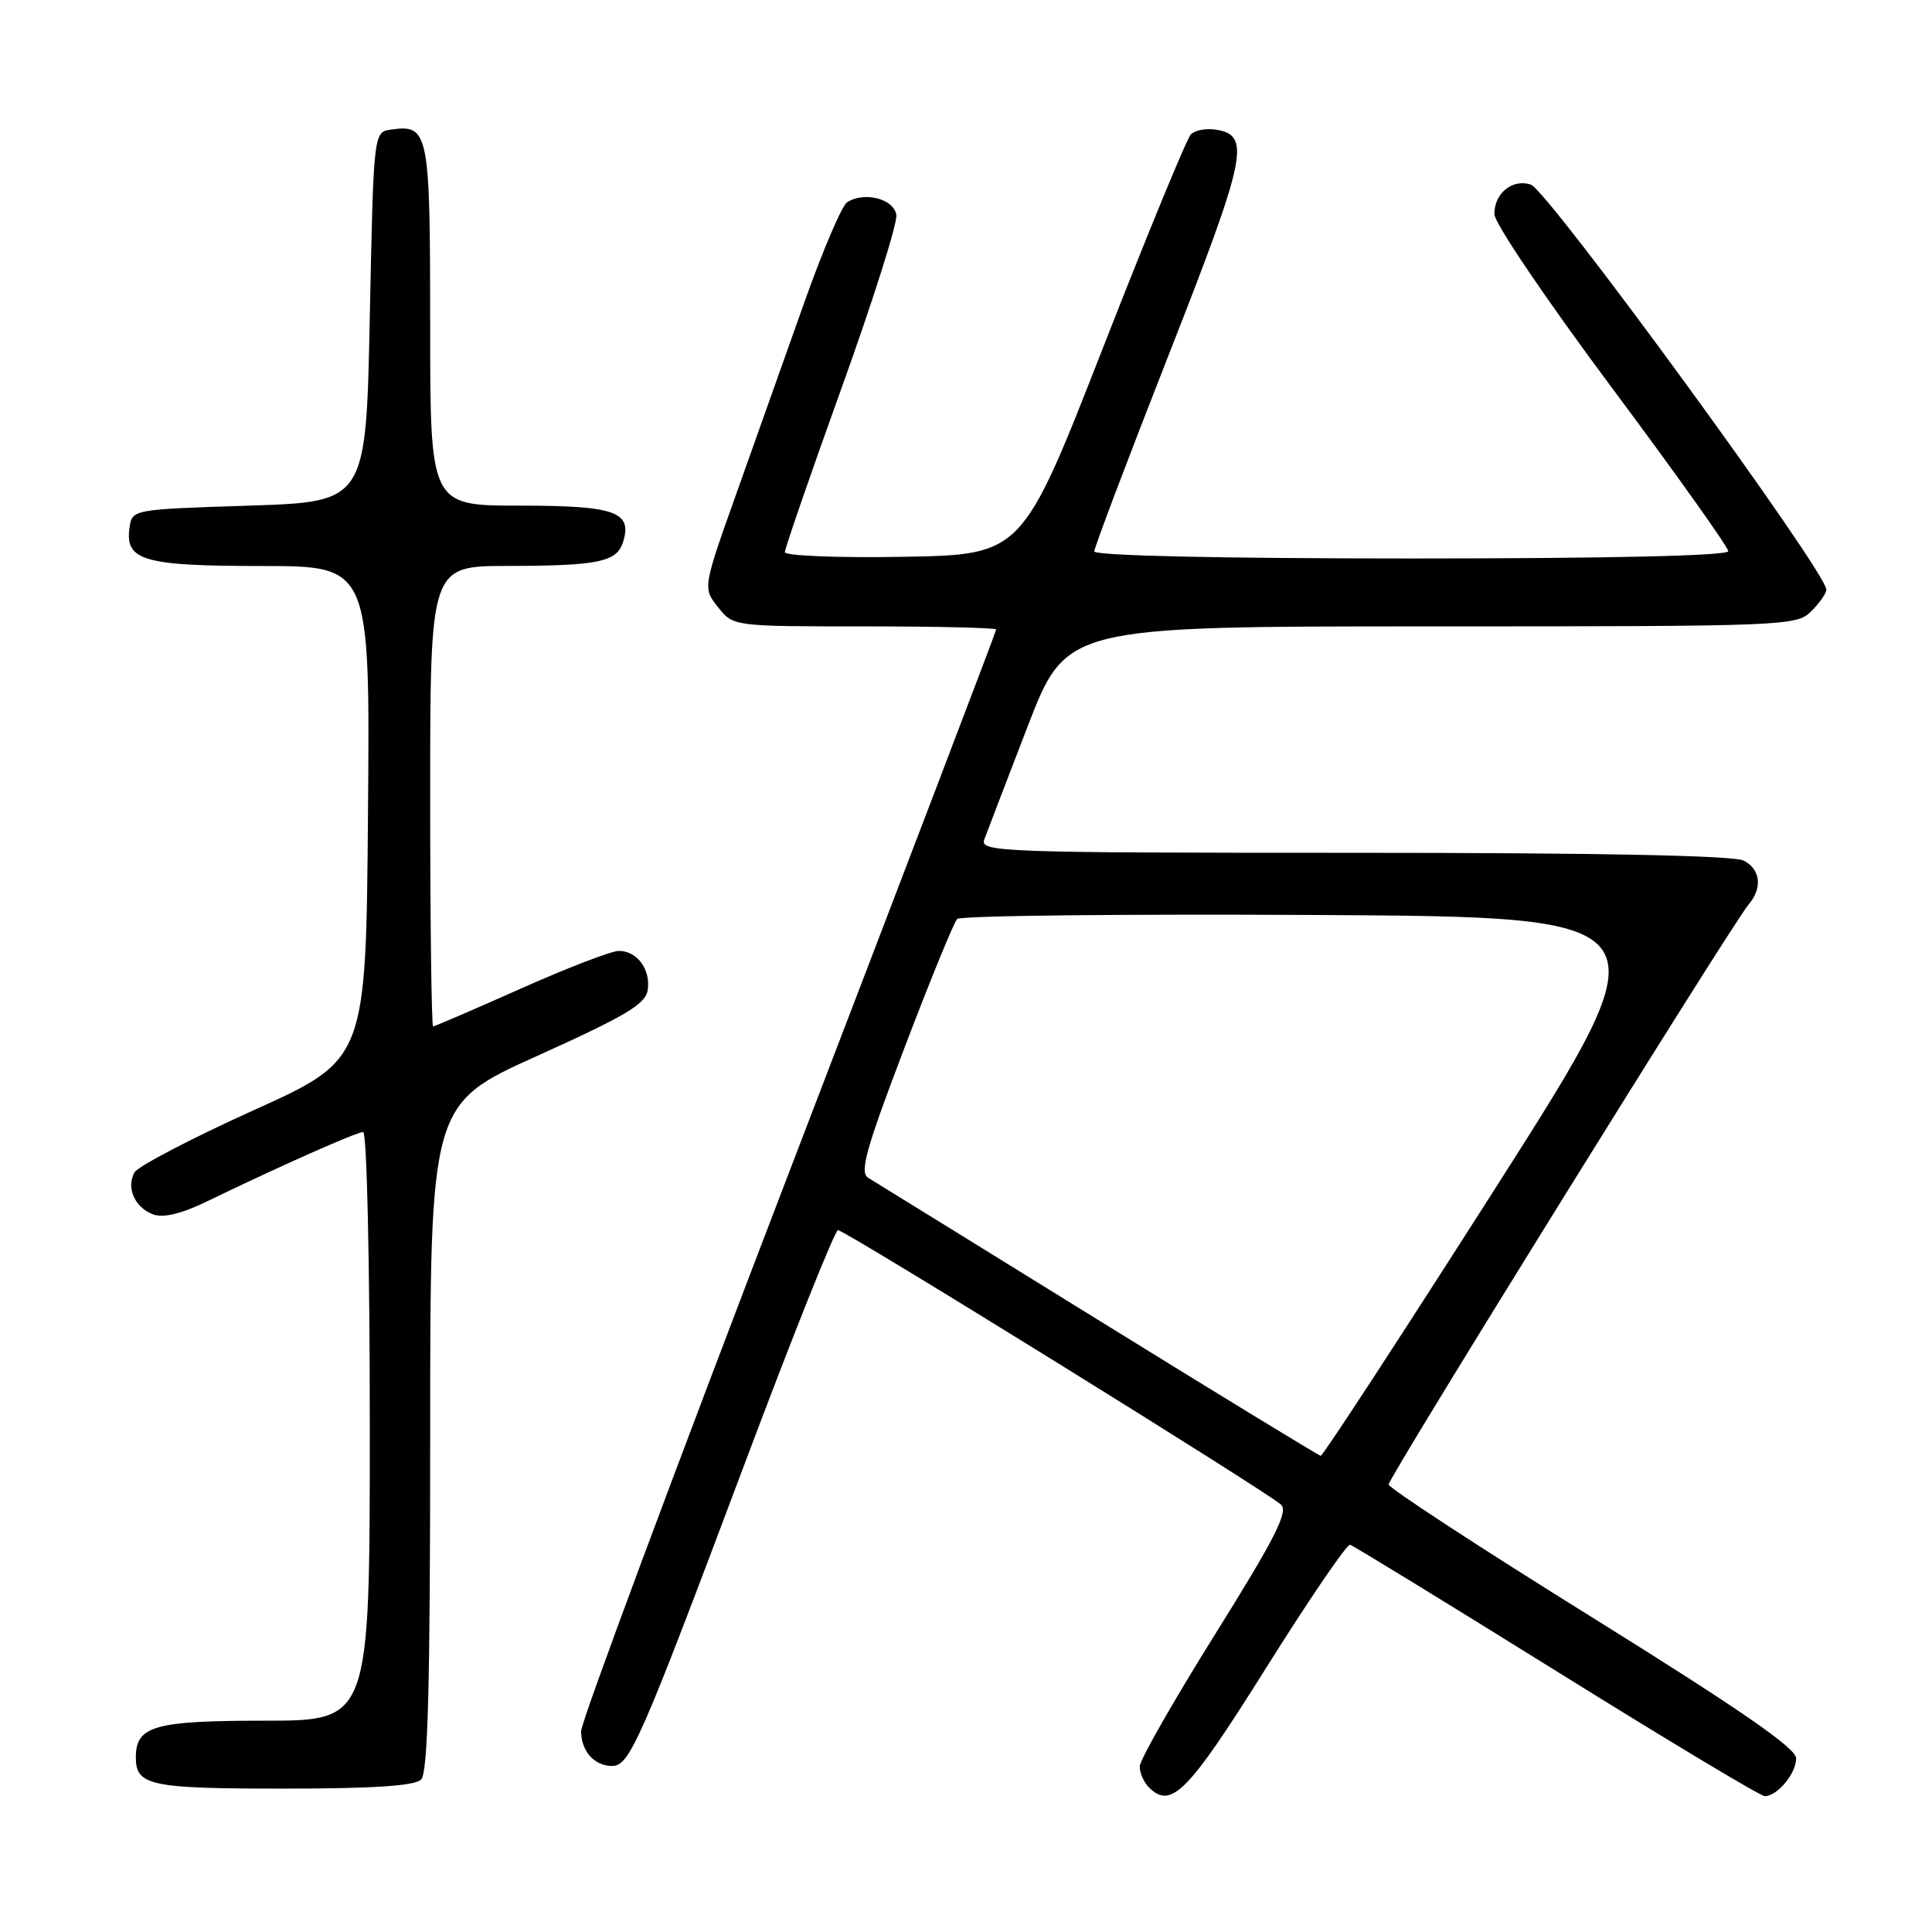 <?xml version="1.0" encoding="UTF-8" standalone="no"?>
<!DOCTYPE svg PUBLIC "-//W3C//DTD SVG 1.1//EN" "http://www.w3.org/Graphics/SVG/1.1/DTD/svg11.dtd" >
<svg xmlns="http://www.w3.org/2000/svg" xmlns:xlink="http://www.w3.org/1999/xlink" version="1.1" viewBox="0 0 256 256">
 <g >
 <path fill="currentColor"
d=" M 167.77 221.00 C 173.46 211.93 178.46 204.59 178.89 204.69 C 179.31 204.80 191.62 212.34 206.24 221.44 C 220.87 230.55 233.28 238.00 233.84 238.00 C 235.50 238.00 238.00 235.00 238.00 232.99 C 238.00 231.64 230.66 226.57 211.00 214.33 C 196.15 205.10 184.00 197.16 184.00 196.70 C 184.00 195.76 229.52 122.42 231.65 119.92 C 233.56 117.68 233.32 115.24 231.07 114.04 C 229.81 113.36 211.79 113.00 179.46 113.00 C 132.58 113.00 129.82 112.90 130.42 111.25 C 130.77 110.29 133.36 103.54 136.17 96.25 C 141.29 83.00 141.29 83.00 189.65 83.00 C 236.67 83.00 238.06 82.94 240.00 81.00 C 241.10 79.90 242.00 78.61 242.00 78.13 C 242.00 75.77 205.07 25.16 202.83 24.45 C 200.39 23.67 198.00 25.61 198.01 28.37 C 198.01 29.55 204.93 39.77 213.51 51.28 C 222.03 62.71 229.00 72.50 229.00 73.03 C 229.00 73.64 213.49 74.00 187.00 74.00 C 161.49 74.00 145.00 73.63 145.00 73.06 C 145.00 72.54 149.46 60.77 154.91 46.89 C 165.24 20.56 165.80 17.87 161.03 17.17 C 159.78 16.98 158.33 17.27 157.80 17.80 C 157.26 18.34 152.01 31.09 146.13 46.14 C 135.43 73.50 135.43 73.50 119.72 73.78 C 111.05 73.93 104.00 73.65 104.00 73.16 C 104.00 72.68 107.38 62.88 111.52 51.39 C 115.66 39.90 118.92 29.60 118.77 28.50 C 118.48 26.35 114.51 25.32 112.24 26.81 C 111.55 27.26 109.00 33.23 106.58 40.06 C 104.15 46.90 100.14 58.21 97.65 65.19 C 93.12 77.89 93.12 77.89 95.13 80.44 C 97.15 83.00 97.15 83.00 114.57 83.00 C 124.16 83.00 132.00 83.19 132.00 83.41 C 132.00 83.64 119.62 116.08 104.50 155.49 C 89.38 194.90 77.00 228.15 77.00 229.38 C 77.00 232.03 78.75 234.00 81.11 234.00 C 83.42 234.00 84.84 230.78 98.56 194.25 C 105.01 177.06 110.63 163.00 111.04 163.00 C 111.97 163.00 168.01 197.73 169.75 199.38 C 170.74 200.32 168.90 203.92 161.02 216.53 C 155.53 225.32 151.03 233.20 151.02 234.05 C 151.01 234.90 151.56 236.16 152.24 236.84 C 155.19 239.79 157.42 237.51 167.77 221.00 Z  M 55.80 235.80 C 56.70 234.90 57.00 223.46 57.00 190.45 C 57.00 146.30 57.00 146.30 71.25 139.88 C 82.97 134.59 85.56 133.04 85.83 131.17 C 86.22 128.43 84.42 126.00 81.99 126.00 C 81.02 126.00 75.17 128.25 69.00 131.00 C 62.83 133.75 57.60 136.00 57.39 136.00 C 57.18 136.00 57.00 122.28 57.00 105.50 C 57.00 75.00 57.00 75.00 67.25 74.99 C 79.27 74.97 81.72 74.47 82.55 71.84 C 83.83 67.81 81.53 67.00 68.88 67.00 C 57.00 67.00 57.00 67.00 57.00 43.12 C 57.00 17.42 56.81 16.46 51.81 17.17 C 49.50 17.50 49.50 17.50 49.00 42.00 C 48.50 66.50 48.50 66.50 33.00 67.00 C 17.50 67.50 17.50 67.50 17.16 69.94 C 16.54 74.28 19.04 75.00 34.70 75.00 C 49.03 75.00 49.03 75.00 48.76 107.69 C 48.50 140.39 48.50 140.39 33.57 147.13 C 25.37 150.84 18.28 154.54 17.82 155.35 C 16.69 157.38 17.86 160.01 20.30 160.92 C 21.64 161.41 24.03 160.84 27.41 159.20 C 37.12 154.50 47.25 150.00 48.12 150.00 C 48.61 150.00 49.00 167.38 49.00 189.00 C 49.00 228.00 49.00 228.00 35.07 228.00 C 20.43 228.00 18.00 228.69 18.00 232.87 C 18.00 236.60 19.89 237.00 37.50 237.00 C 49.47 237.00 54.96 236.64 55.80 235.80 Z  M 145.50 174.89 C 129.55 165.02 115.85 156.56 115.06 156.08 C 113.87 155.36 114.69 152.39 119.83 138.88 C 123.25 129.90 126.40 122.20 126.83 121.77 C 127.27 121.33 148.64 121.10 174.34 121.24 C 221.05 121.50 221.05 121.50 198.28 157.23 C 185.75 176.88 175.28 192.93 175.00 192.90 C 174.72 192.86 161.45 184.76 145.50 174.89 Z "/>
</g>
</svg>